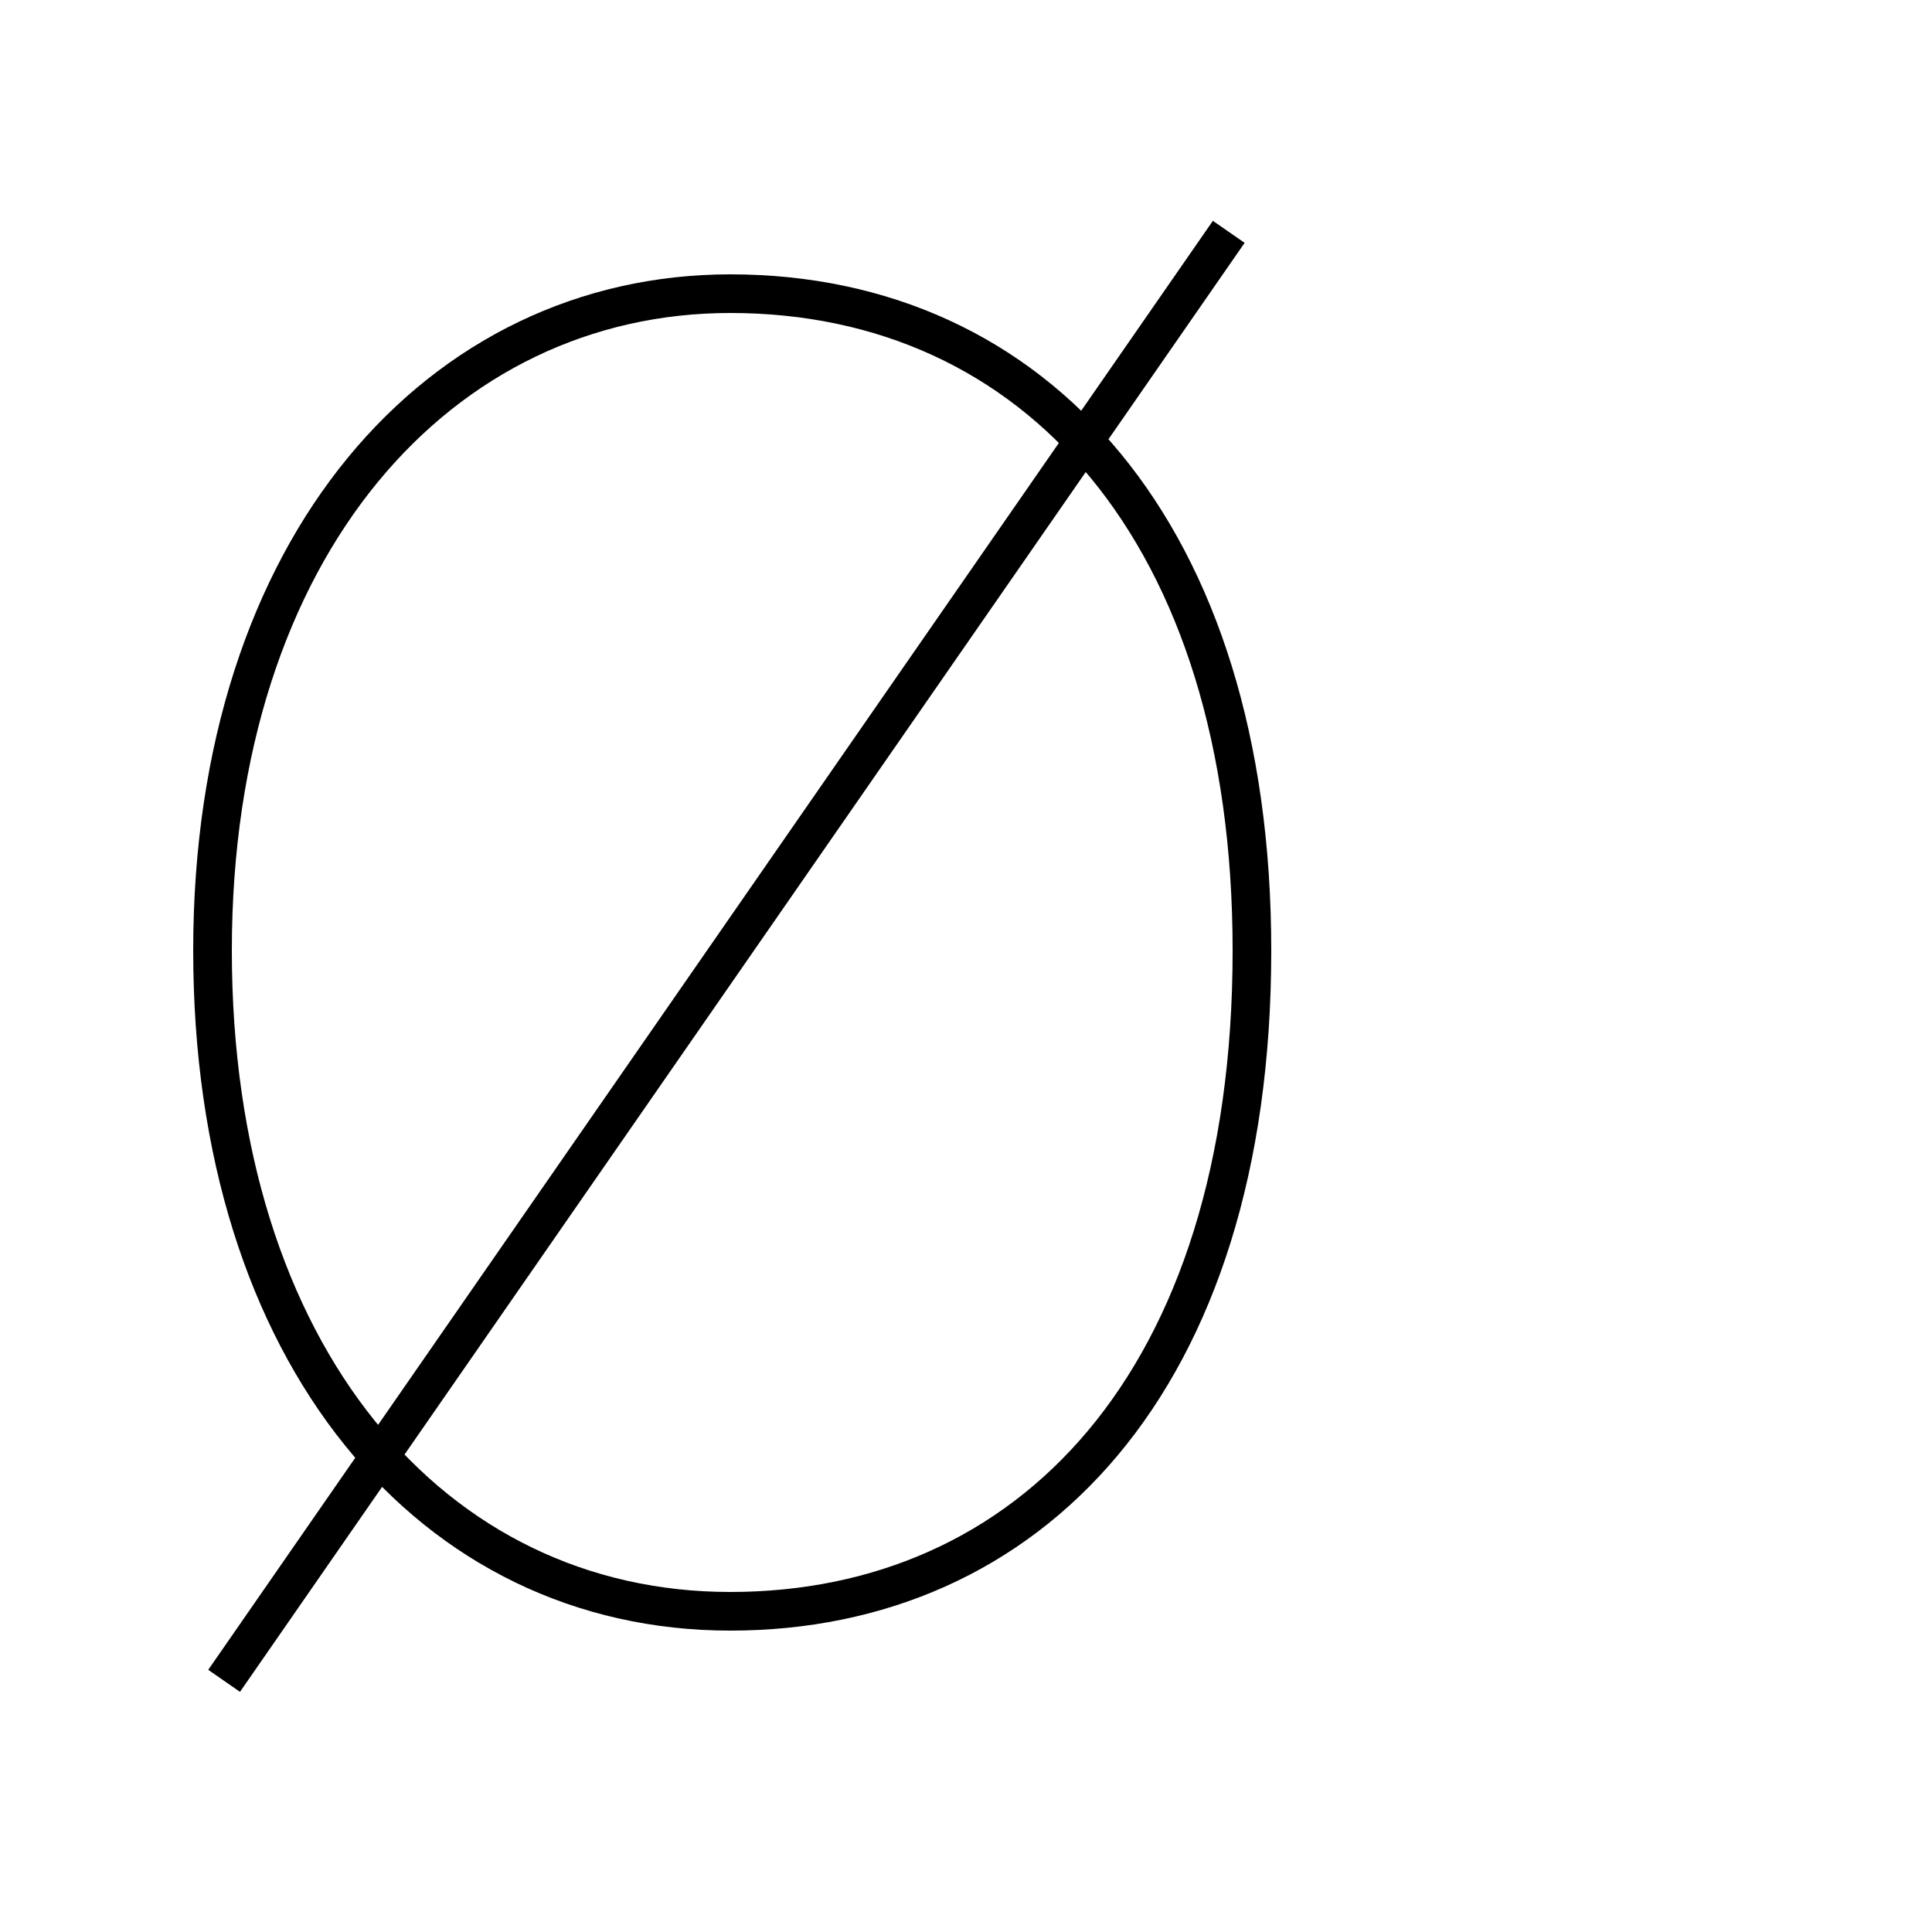 <?xml version='1.0' encoding='utf8'?>
<svg viewBox="0.0 -44.0 50.0 50.0" version="1.1" xmlns="http://www.w3.org/2000/svg">
<rect x="0.0" y="-44.0" width="50.0" height="50.0" fill="#808080" stroke="none"/>
<rect x="-1000" y="-1000" width="2000" height="2000" stroke="white" fill="white"/>
<g style="fill:none; stroke:#000000;  stroke-width:1">
<path d="M 18.9 36.4 C 11.4 36.4 5.5 29.9 5.5 19.4 C 5.5 8.9 11.2 2.3 18.9 2.3 C 26.6 2.3 32.4 8.2 32.4 19.4 C 32.4 30.2 26.8 36.4 18.9 36.4 Z M 31.8 38.0 L 5.8 0.5 " transform="scale(1, -1)" />
</g>
</svg>